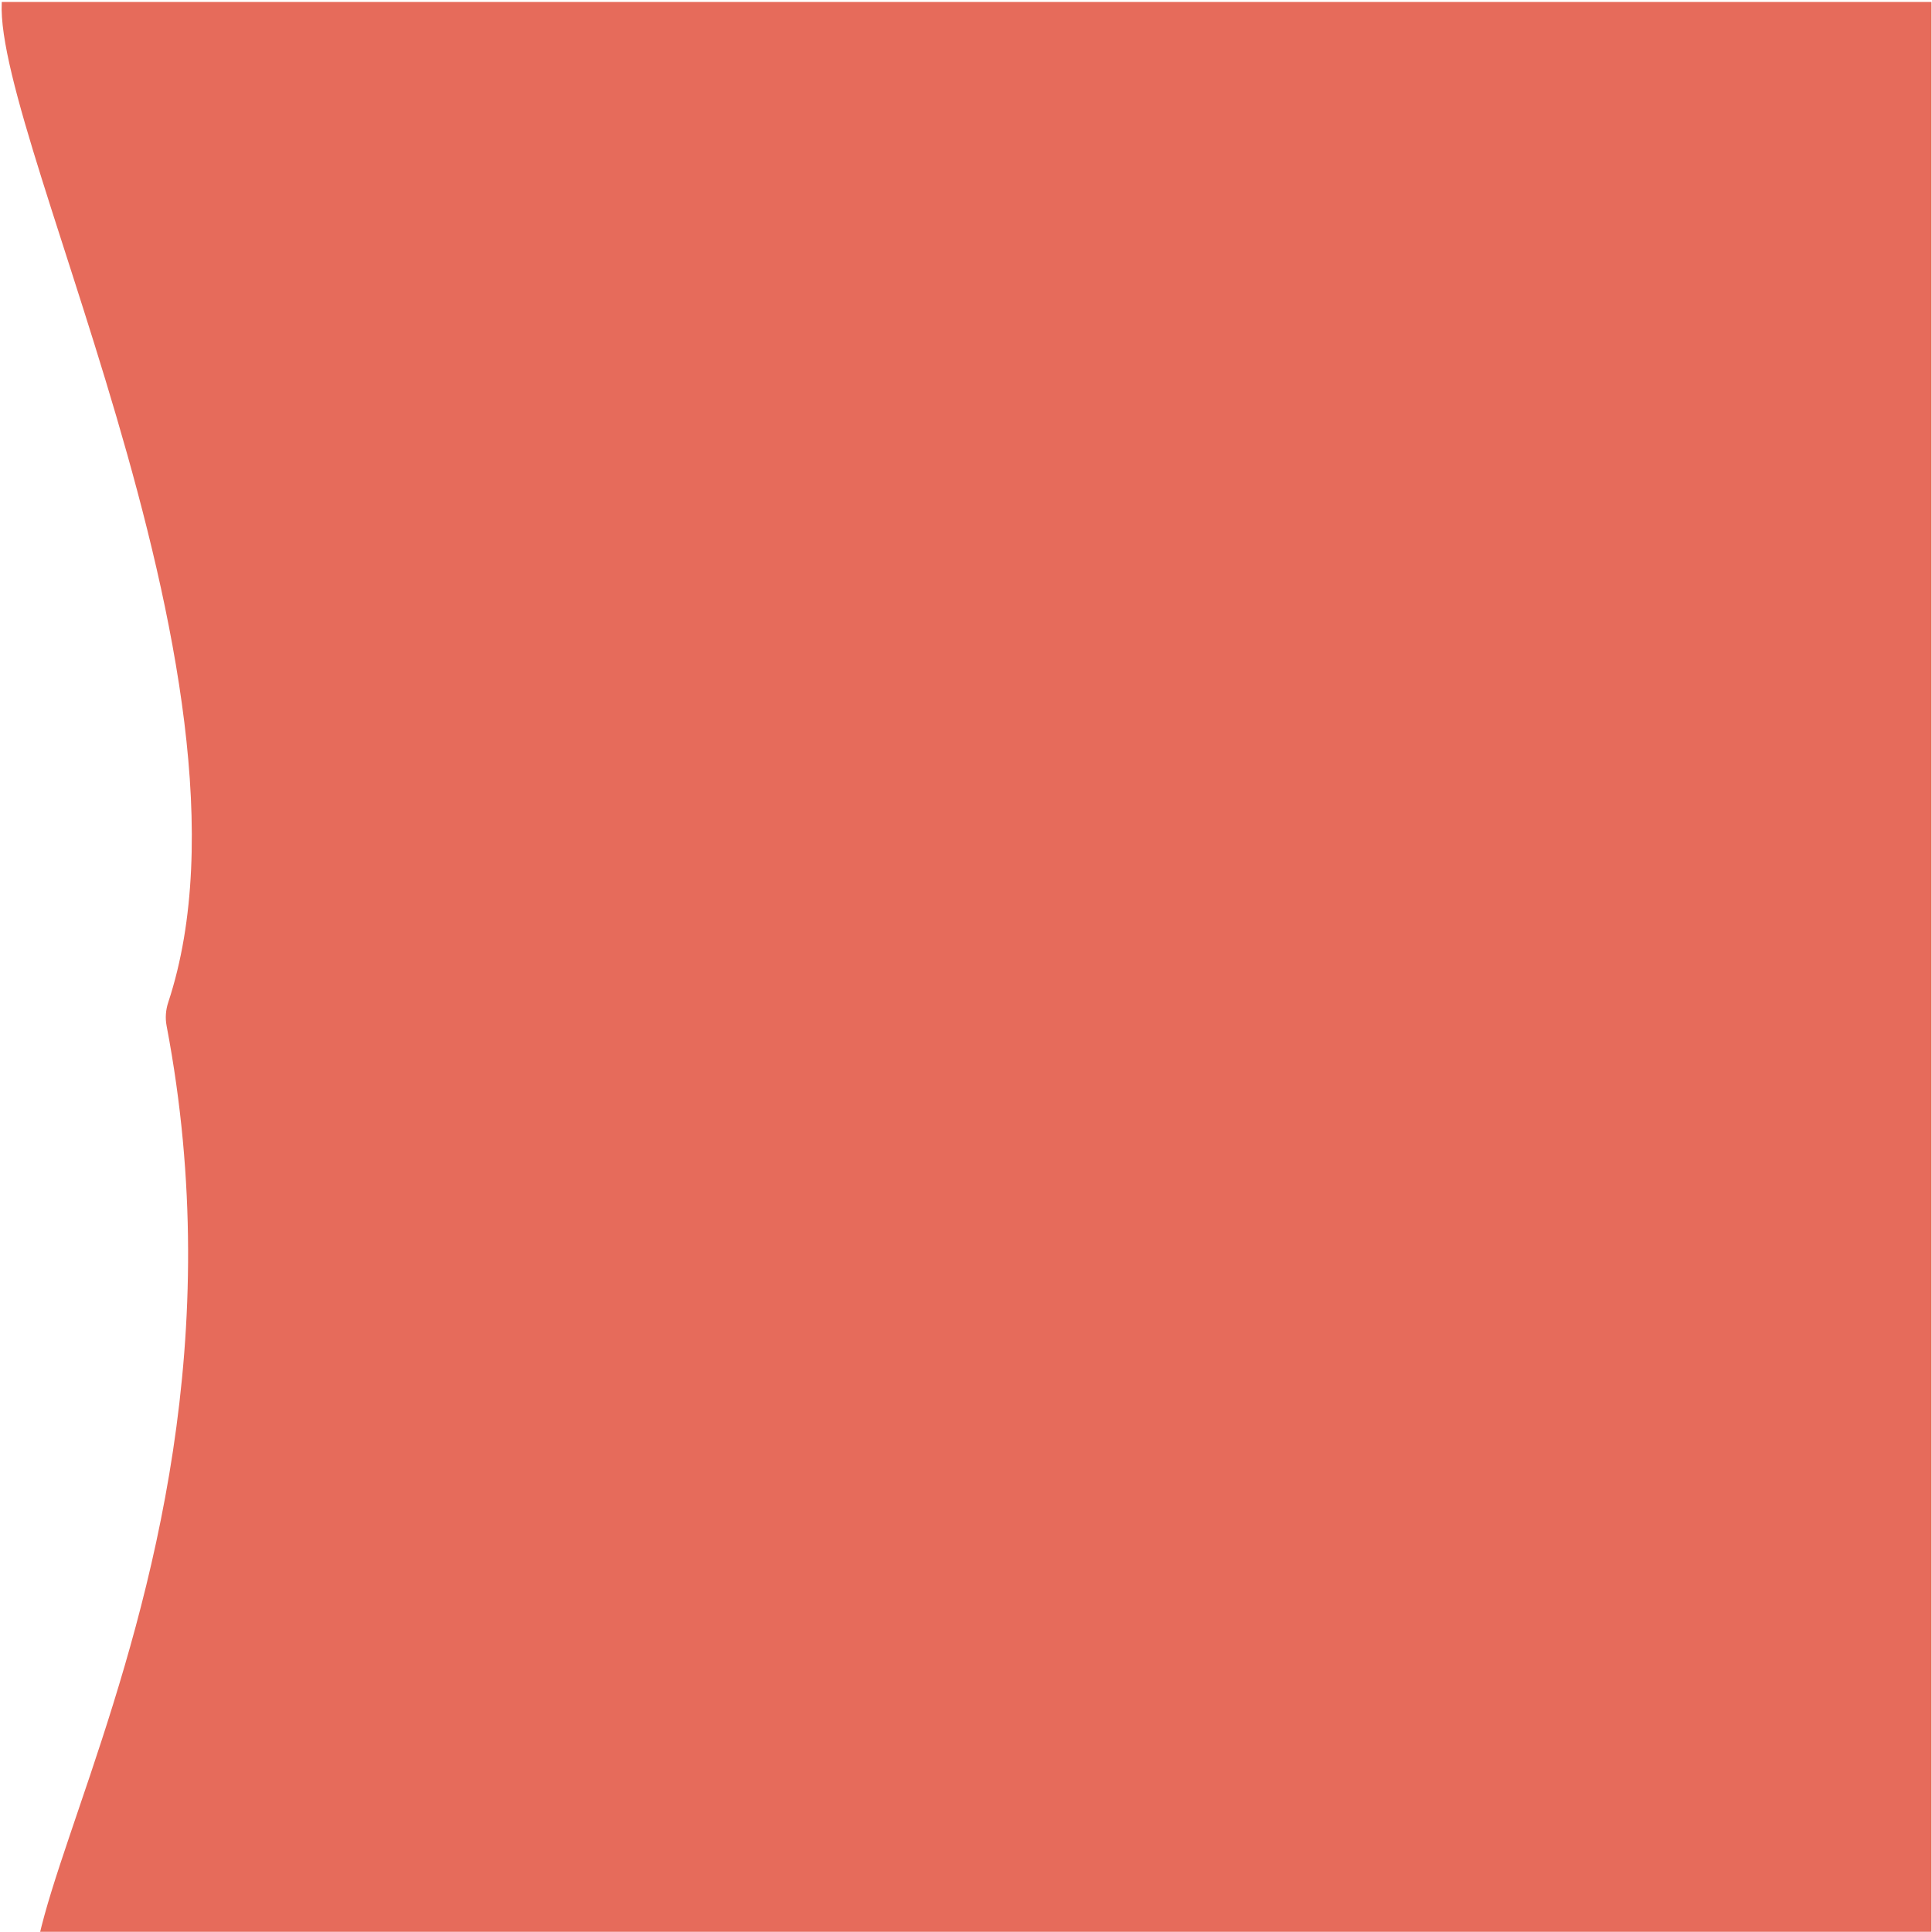 <svg width="901" height="901" viewBox="0 0 901 901" fill="none" xmlns="http://www.w3.org/2000/svg">
<g clip-path="url(#clip0_12708_19196)">
<path d="M366.953 -36.701C465.675 -36.701 911.139 -36.701 1010.48 -36.701C1021.52 -36.701 1030.17 -28.091 1030.18 -17.049C1030.24 114.811 1030.6 866.81 1030.6 906.705C1030.6 950.445 174.138 927.263 54.318 945.196C-64.739 963.016 133.125 769.228 77.694 478.403C77.003 474.779 77.284 471.008 78.442 467.506C128.888 314.97 -10.917 48.298 1.551 -4.244C1.948 -5.915 2.742 -7.3 3.819 -8.637C50.692 -66.834 256.93 -36.702 366.953 -36.701Z" fill="#E66B5B"/>
</g>
<defs>
<clipPath id="clip0_12708_19196">
<rect width="900" height="900" fill="white" transform="translate(0.76 0.914)"/>
</clipPath>
</defs>
</svg>

